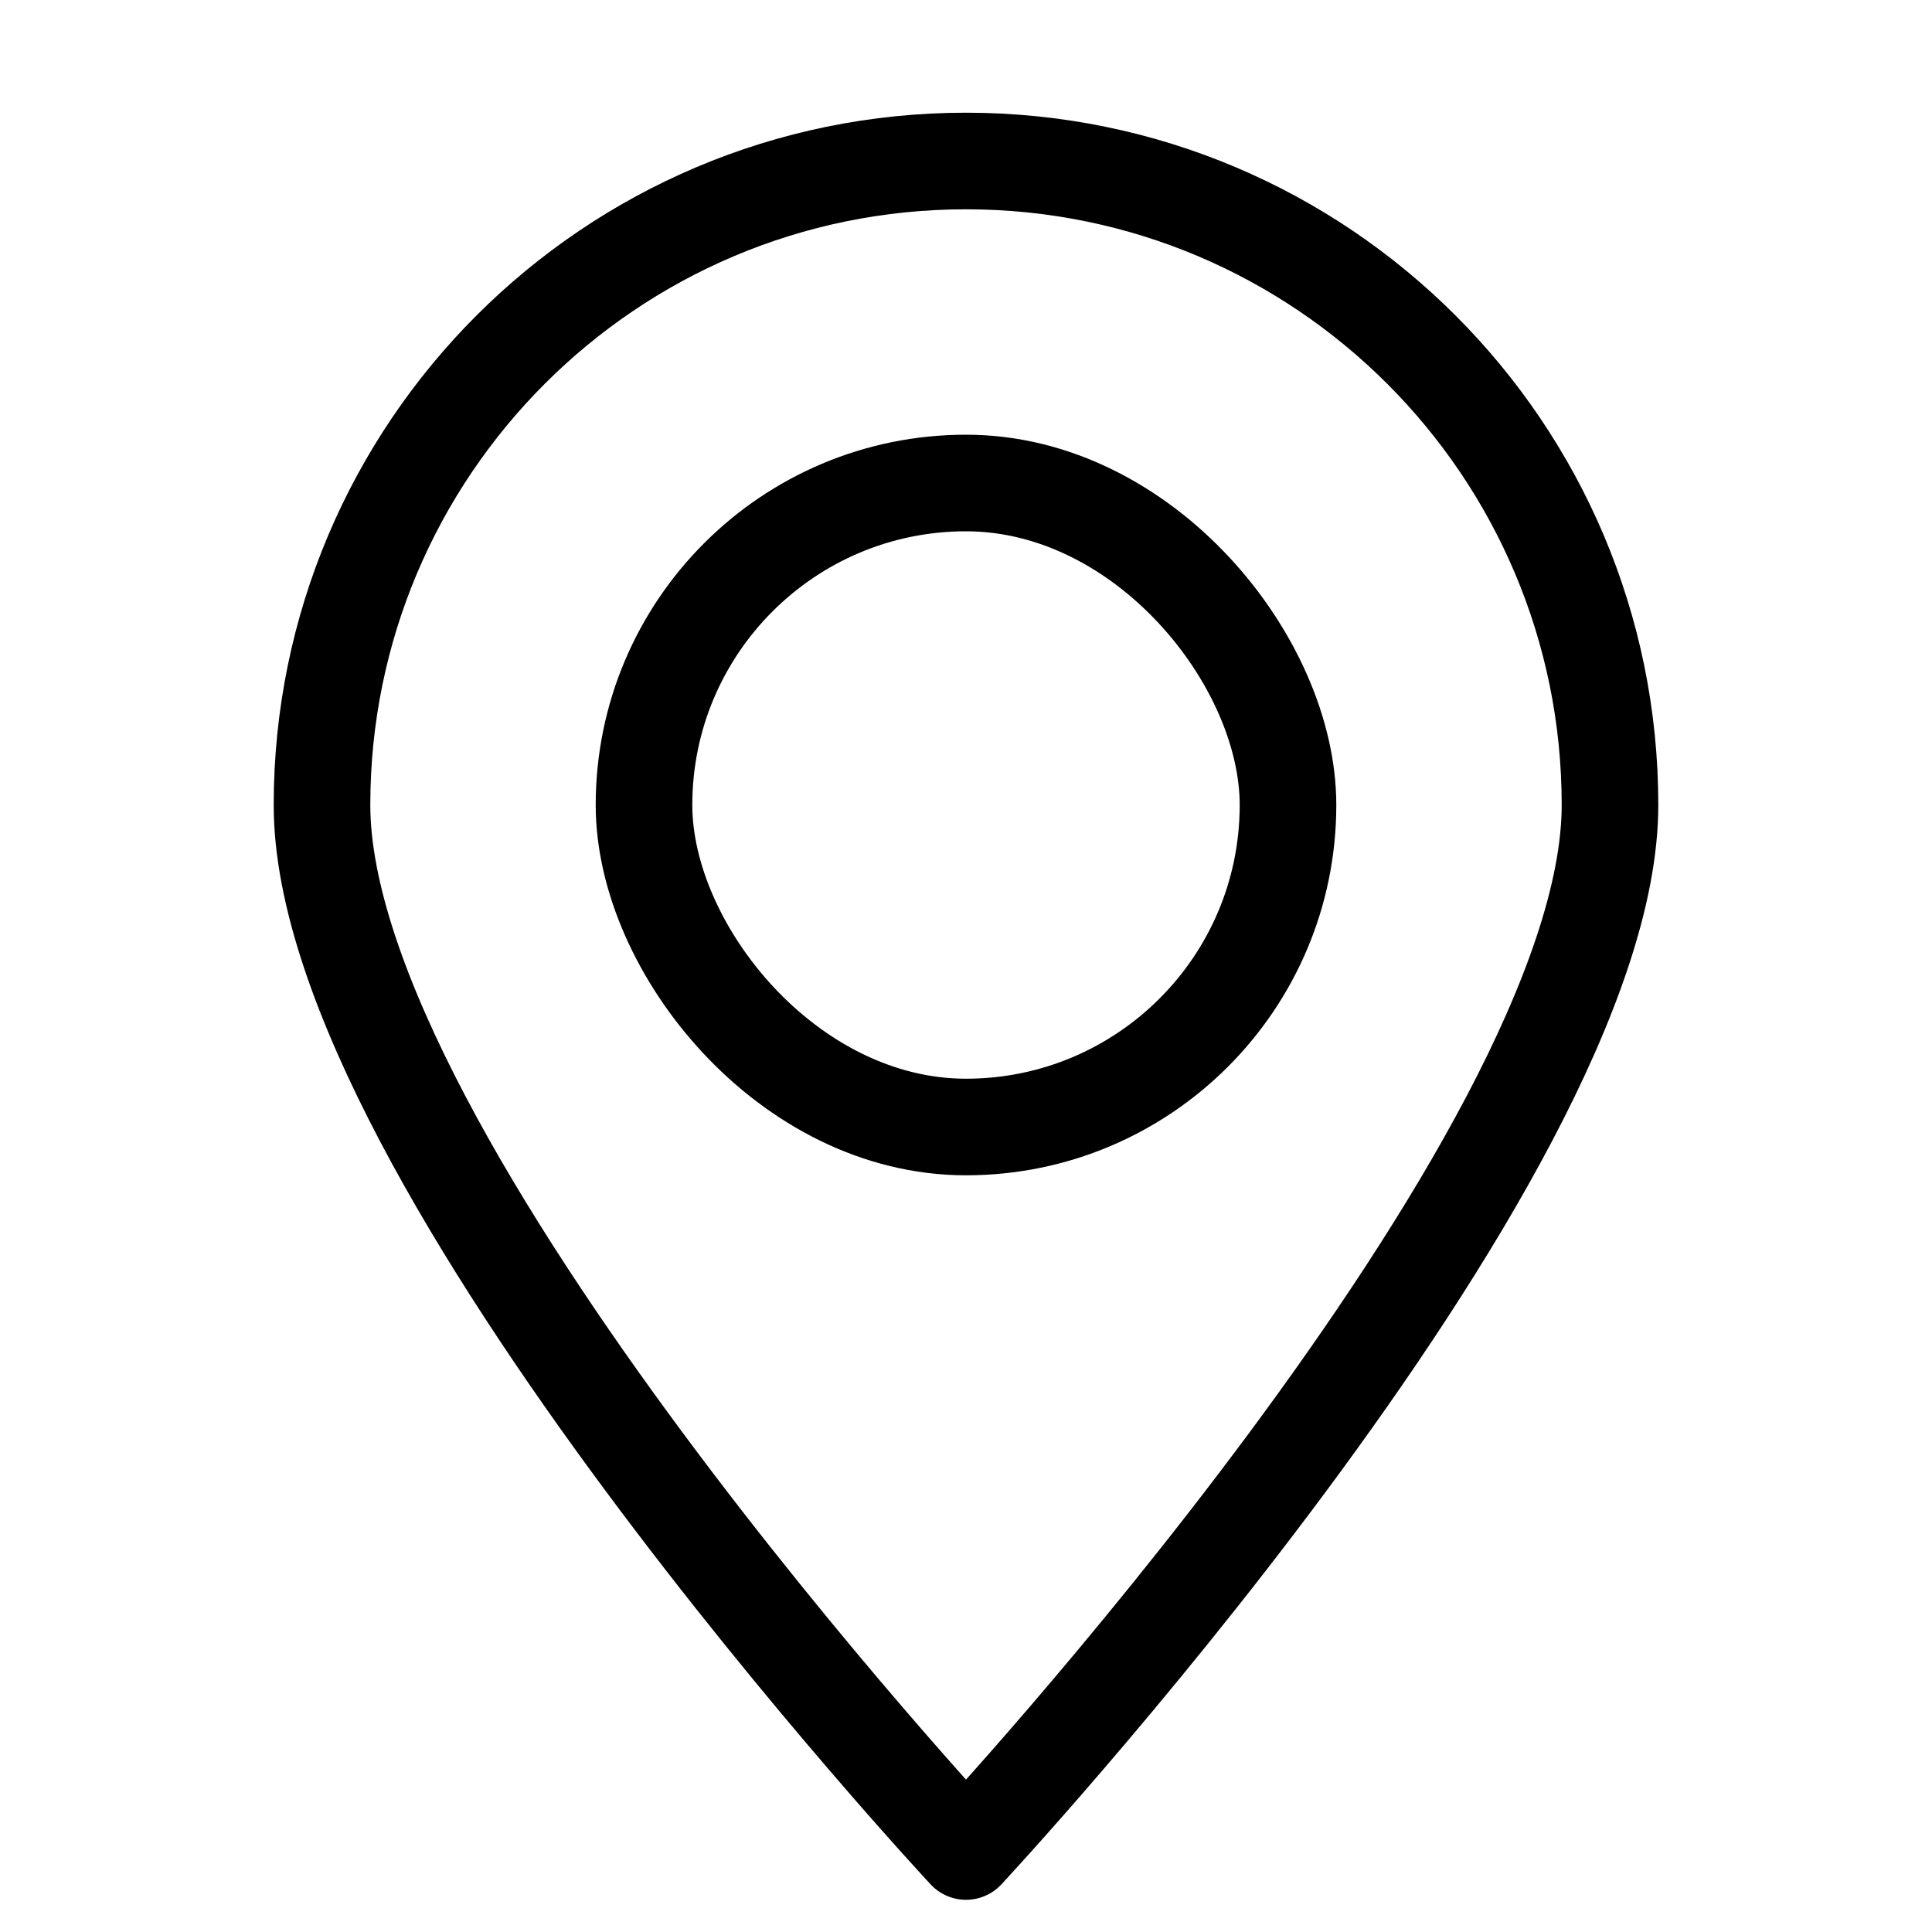 <svg width="24" height="24" viewBox="0 0 24 24" fill="none" xmlns="http://www.w3.org/2000/svg">
<path fill-rule="evenodd" clip-rule="evenodd" d="M12 2C16.418 2 20 5.582 20 10C20 14.418 12 23 12 23C12 23 4 14.418 4 10C4 5.582 7.582 2 12 2Z" stroke="black" stroke-width="1.2" stroke-linecap="round" stroke-linejoin="round"/>
<rect x="8" y="6" width="8" height="8" rx="4" stroke="black" stroke-width="1.2" stroke-linecap="round" stroke-linejoin="round"/>
</svg>
